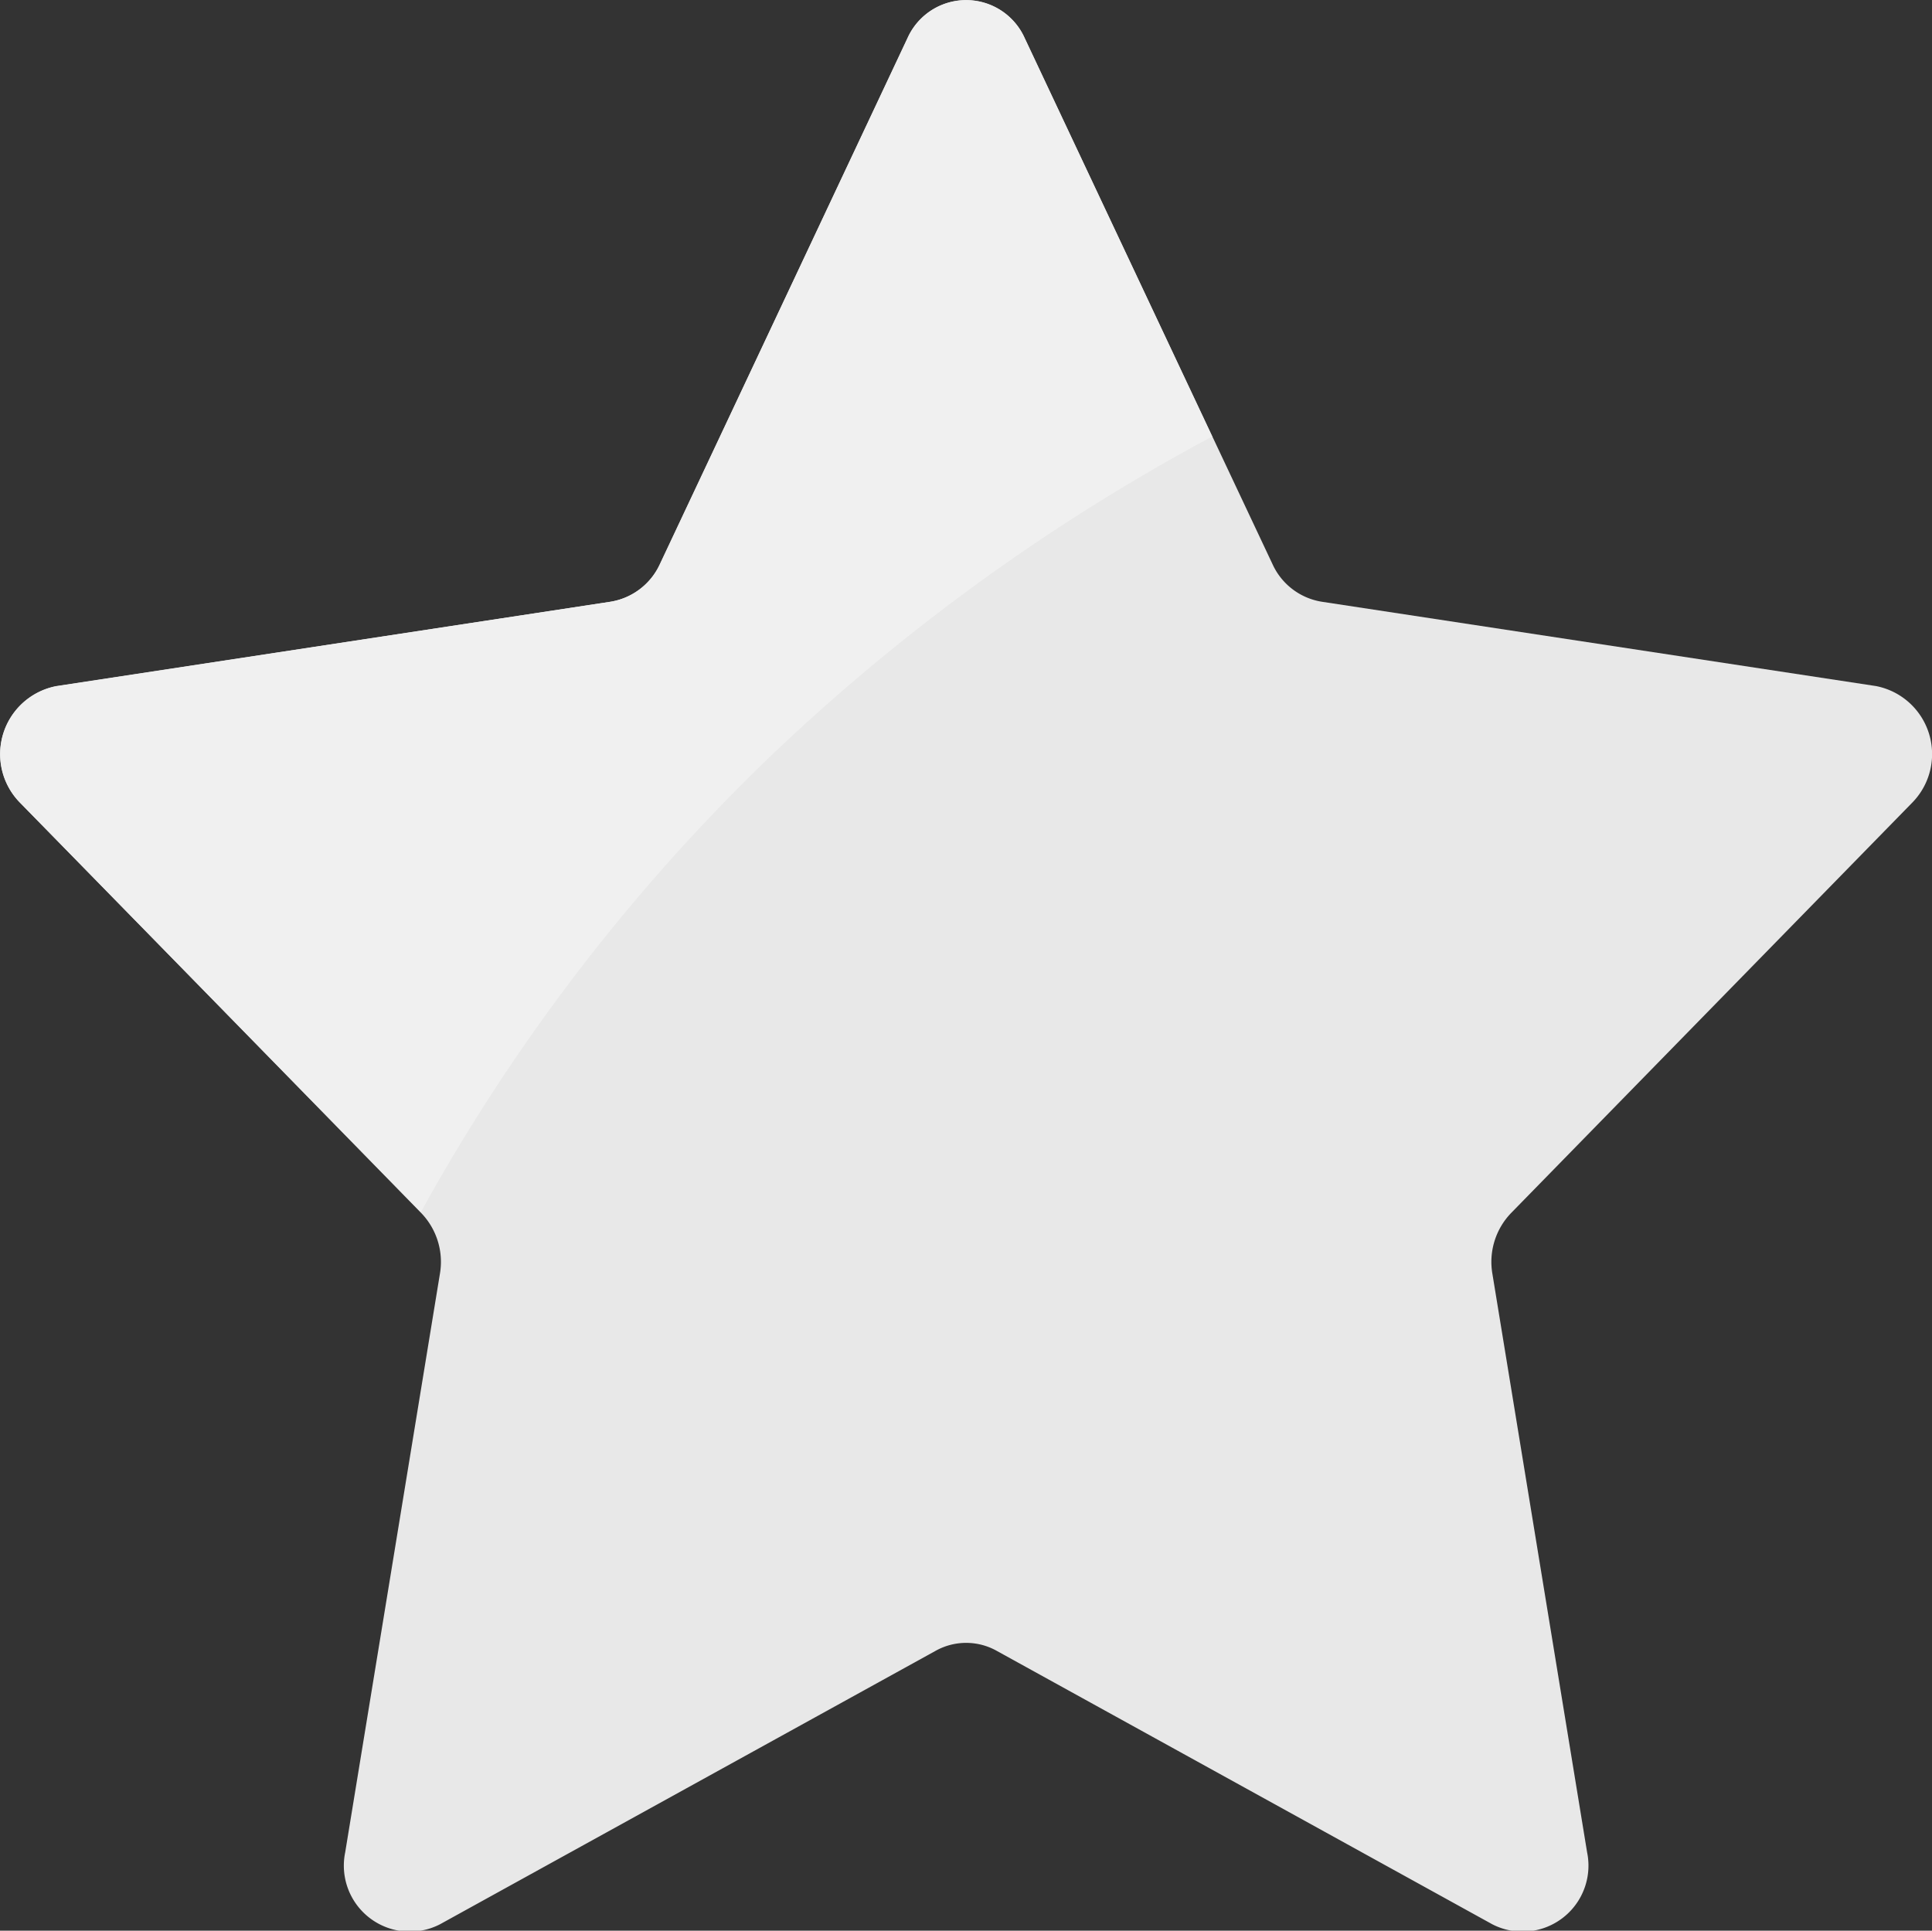 <svg xmlns="http://www.w3.org/2000/svg" width="12.71" height="12.703" viewBox="0 0 12.71 12.703">
  <rect x="0" y="0" width="12.71" height="12.703" fill="#333333" stroke="none"/>
  <g id="Page-1" transform="translate(0.001 0)">
    <g id="_019---Star" data-name="019---Star" transform="translate(0 0)">
      <g id="Group_57059" data-name="Group 57059">
        <path id="Shape" d="M7.735.251,9.366,3.713a.431.431,0,0,0,.323.246l3.647.555a.456.456,0,0,1,.238.767l-2.639,2.7a.463.463,0,0,0-.123.4l.623,3.806a.434.434,0,0,1-.623.474l-3.262-1.8a.412.412,0,0,0-.4,0l-3.262,1.8a.434.434,0,0,1-.623-.474l.623-3.806a.463.463,0,0,0-.123-.4l-2.639-2.7a.456.456,0,0,1,.238-.767l3.647-.555a.431.431,0,0,0,.323-.246L6.965.251a.421.421,0,0,1,.77,0Z" transform="translate(-0.995)" fill="#e8e8e8" fill-rule="evenodd"/>
        <path id="Shape-2" data-name="Shape" d="M8.967,2.872A13.28,13.28,0,0,0,6.079,4.958,12.559,12.559,0,0,0,3.761,7.975L1.124,5.282a.455.455,0,0,1,.239-.767l3.646-.556a.438.438,0,0,0,.324-.245L6.962.25a.423.423,0,0,1,.771,0Z" transform="translate(-0.993)" fill="#f0f0f0" fill-rule="evenodd"/>
      </g>
    </g>
  </g>
</svg>

